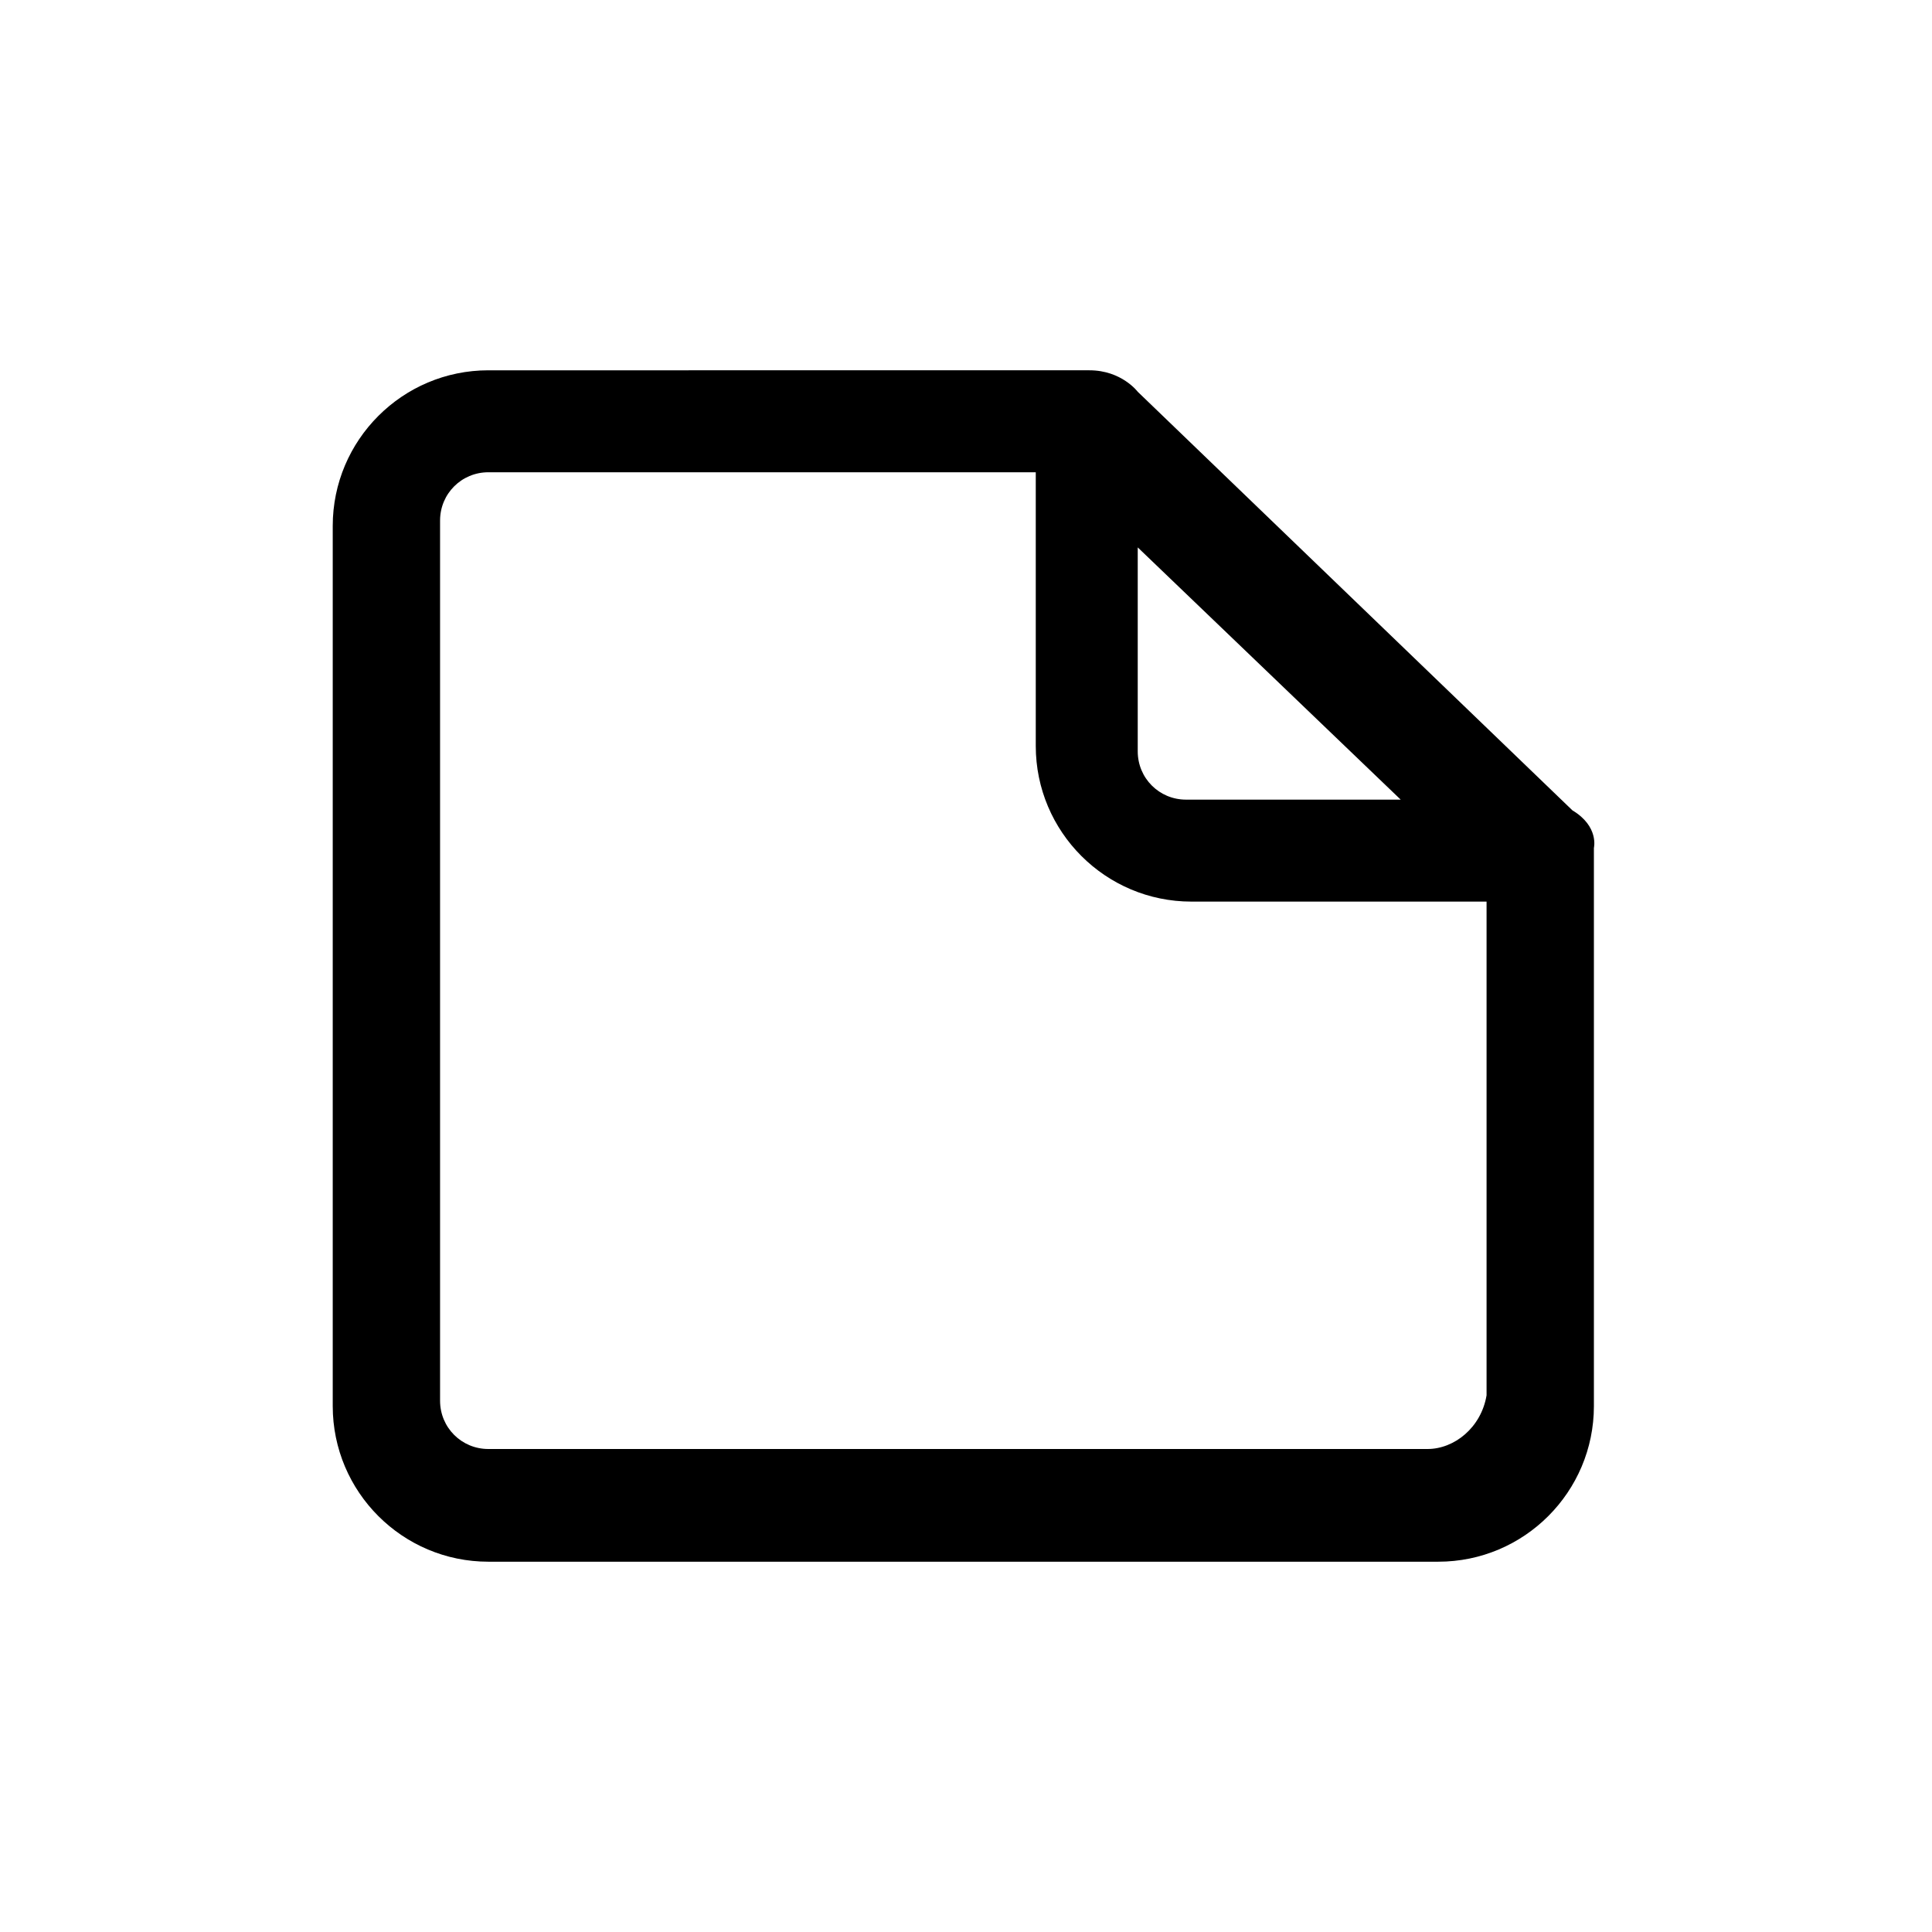 <?xml version="1.0" encoding="utf-8"?>
<!-- Generator: Adobe Illustrator 25.4.0, SVG Export Plug-In . SVG Version: 6.00 Build 0)  -->
<svg version="1.1" id="Layer_1" xmlns="http://www.w3.org/2000/svg" xmlns:xlink="http://www.w3.org/1999/xlink" x="0px" y="0px"
	 viewBox="0 0 36 36" style="enable-background:new 0 0 36 36;" xml:space="preserve">
<path d="M29.3,15.1l-8.1-7.8c0,0-0.3-0.4-0.9-0.4H9.1c-1.6,0-2.9,1.3-2.9,2.9v16.4c0,1.6,1.3,2.9,2.9,2.9h17.7
	c1.6,0,2.9-1.3,2.9-2.9V15.8C29.7,15.8,29.8,15.4,29.3,15.1z M21.2,10.2l4.9,4.7h-4c-0.5,0-0.9-0.4-0.9-0.9V10.2z M26.6,27H9.1
	c-0.5,0-0.9-0.4-0.9-0.9V9.7c0-0.5,0.4-0.9,0.9-0.9h10.2v5.1c0,1.6,1.3,2.9,2.9,2.9h5.5V26C27.6,26.6,27.1,27,26.6,27z"/>
</svg>
